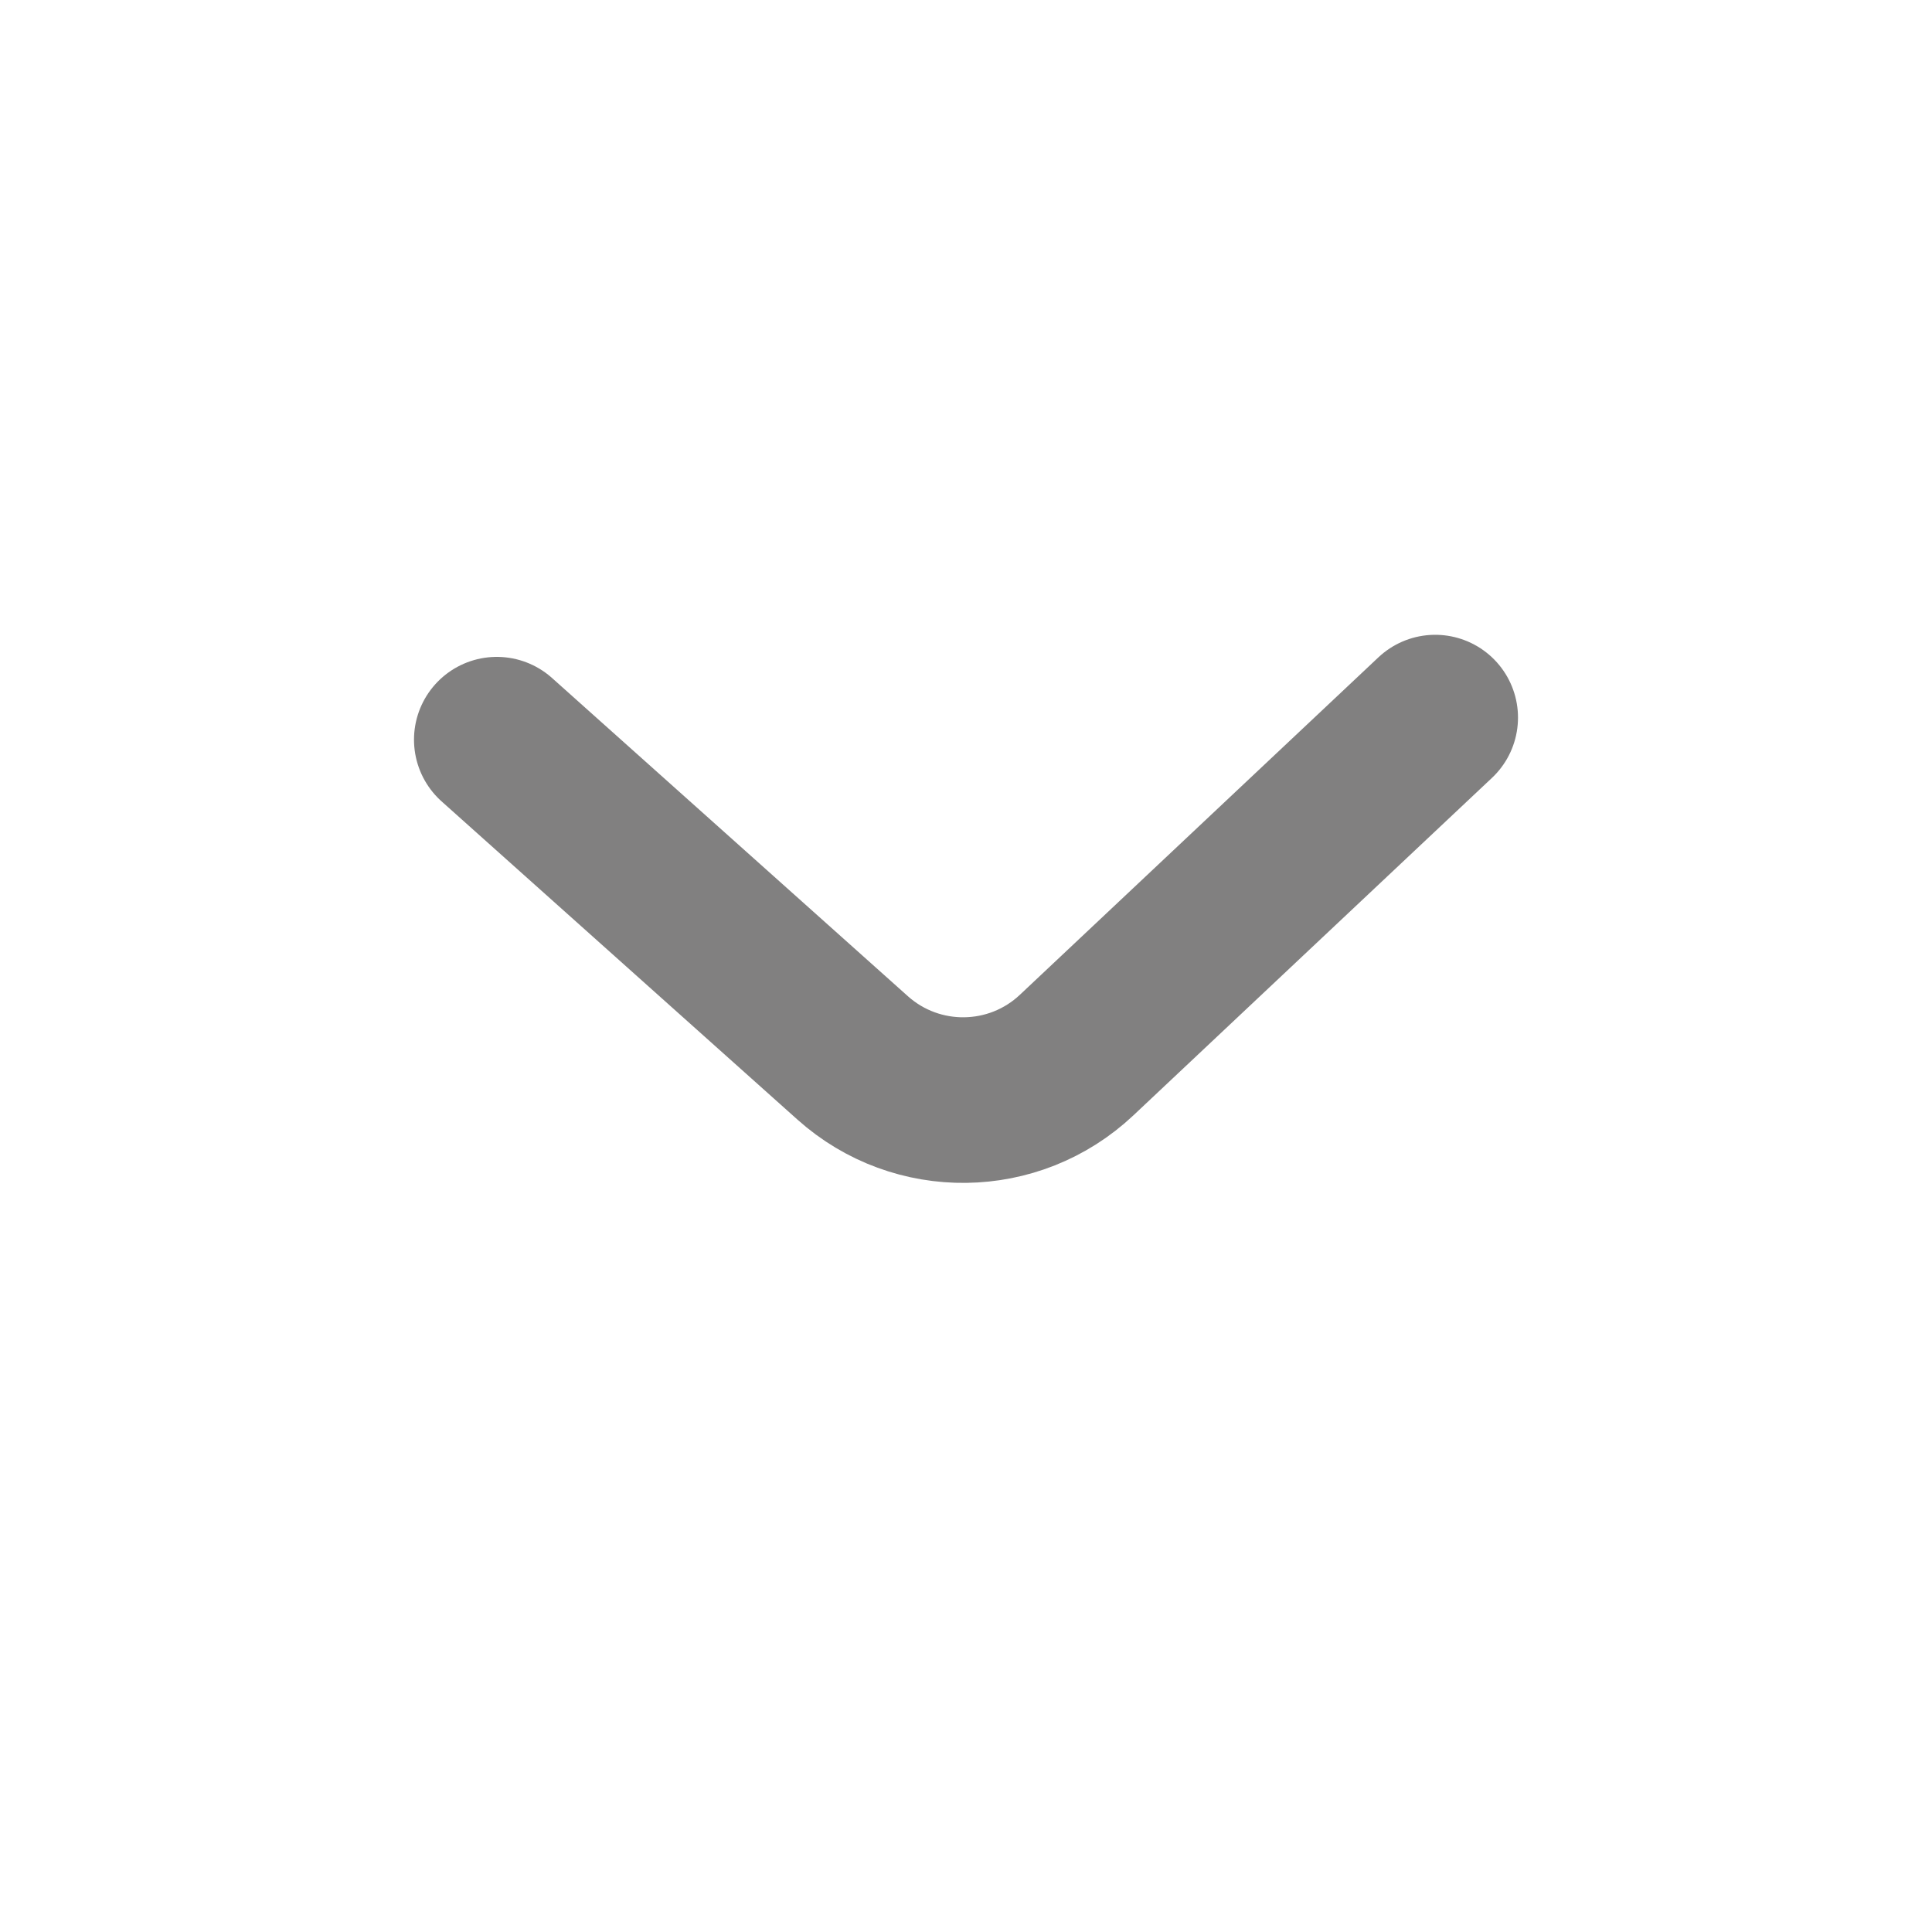 <svg width="35" height="35" viewBox="0 0 35 35" fill="none" xmlns="http://www.w3.org/2000/svg">
<g clip-path="url(#clip0_80_25)">
<path d="M9 13.4L15.448 19.166C16.609 20.203 18.37 20.181 19.504 19.114L26 13" stroke="#818080" stroke-width="3" stroke-linecap="round"/>
</g>
<defs>
<clipPath id="clip0_80_25">
<rect width="35" height="35" fill="white"/>
</clipPath>
</defs>
</svg>
